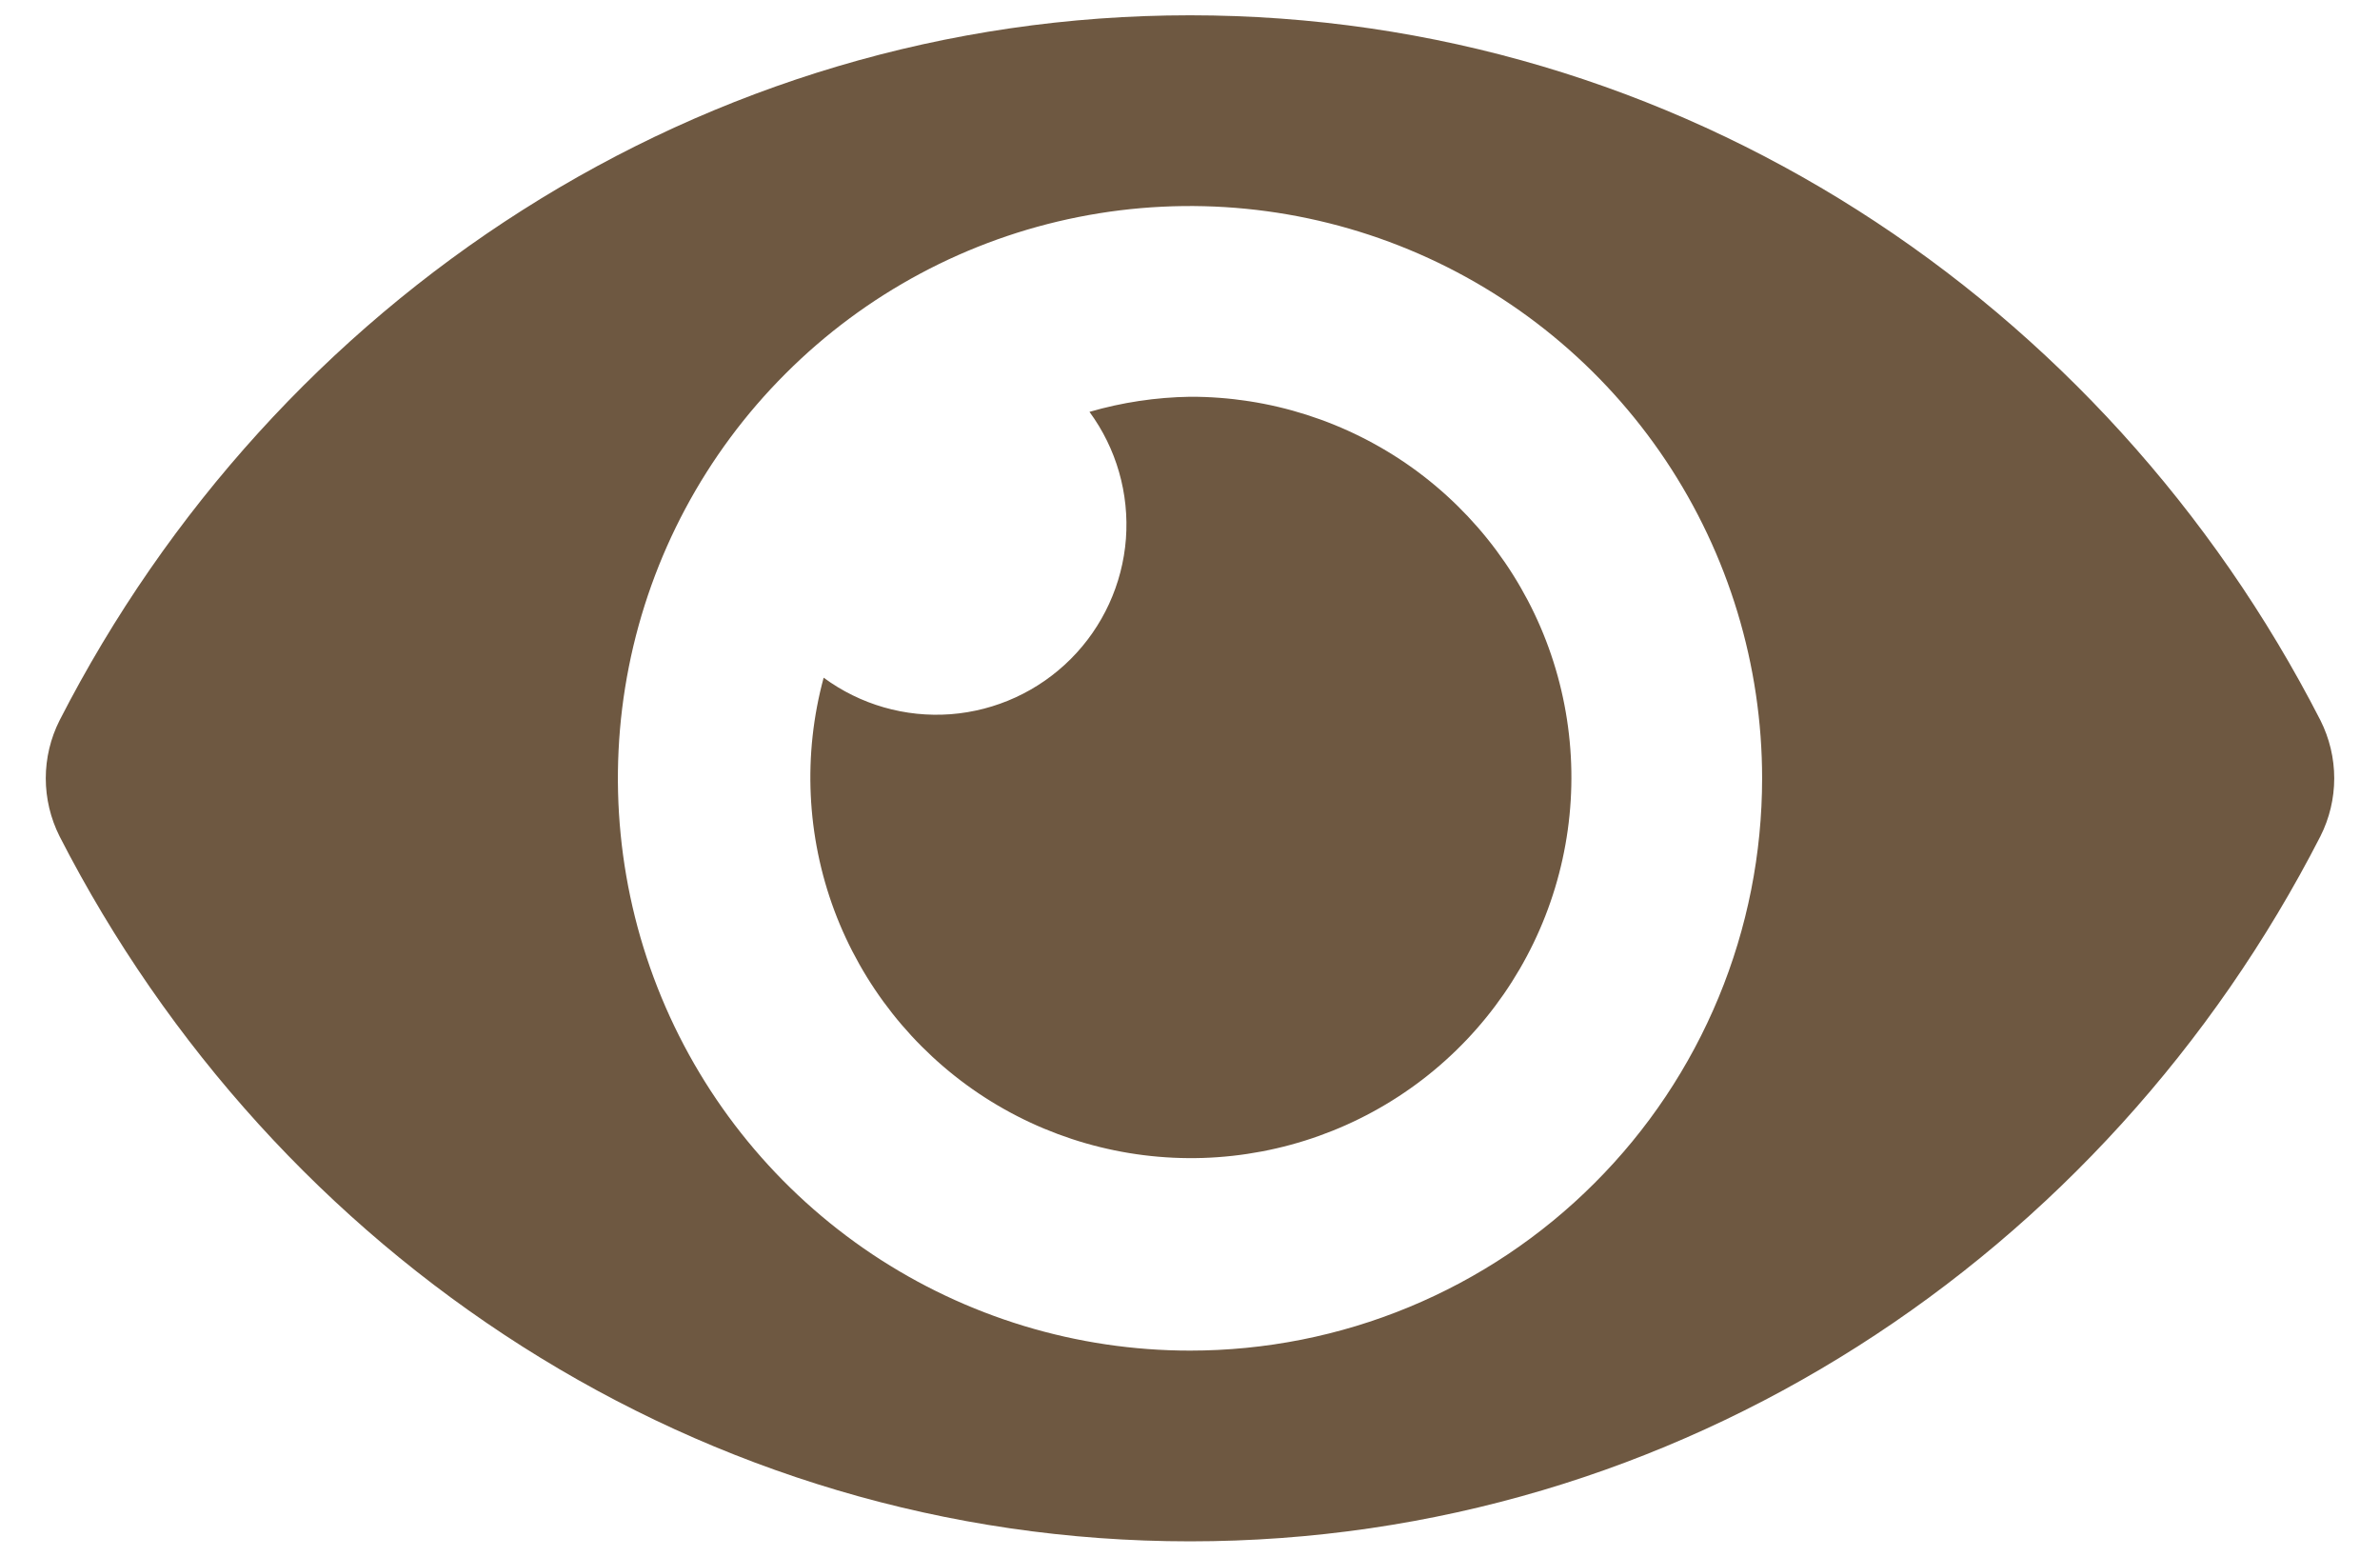 <svg width="26" height="17" viewBox="0 0 26 17" fill="none" xmlns="http://www.w3.org/2000/svg">
<path d="M25.349 7.866C22.995 3.274 18.335 0.167 13 0.167C7.664 0.167 3.003 3.276 0.651 7.867C0.552 8.063 0.5 8.28 0.5 8.5C0.5 8.72 0.552 8.937 0.651 9.134C3.005 13.726 7.664 16.833 13 16.833C18.335 16.833 22.997 13.724 25.349 9.133C25.448 8.937 25.5 8.72 25.5 8.5C25.5 8.28 25.448 8.063 25.349 7.866ZM13 14.75C11.764 14.75 10.556 14.383 9.528 13.697C8.5 13.01 7.699 12.034 7.226 10.892C6.753 9.75 6.629 8.493 6.87 7.281C7.111 6.068 7.706 4.955 8.581 4.081C9.455 3.206 10.568 2.611 11.781 2.37C12.993 2.129 14.25 2.253 15.392 2.726C16.534 3.199 17.51 4 18.197 5.028C18.883 6.055 19.25 7.264 19.25 8.5C19.25 9.321 19.089 10.134 18.775 10.892C18.461 11.651 18.001 12.34 17.42 12.92C16.84 13.501 16.151 13.961 15.392 14.275C14.634 14.589 13.821 14.75 13 14.75ZM13 4.333C12.628 4.339 12.259 4.394 11.902 4.498C12.196 4.898 12.337 5.39 12.3 5.885C12.262 6.381 12.048 6.846 11.697 7.197C11.346 7.548 10.881 7.762 10.385 7.8C9.89 7.837 9.398 7.696 8.998 7.401C8.77 8.241 8.811 9.13 9.115 9.945C9.42 10.759 9.972 11.458 10.694 11.943C11.416 12.427 12.272 12.673 13.141 12.646C14.01 12.618 14.849 12.319 15.539 11.79C16.229 11.261 16.736 10.528 16.988 9.696C17.24 8.864 17.225 7.974 16.945 7.15C16.665 6.327 16.133 5.613 15.426 5.107C14.718 4.602 13.87 4.331 13 4.333Z" fill="#6E5841"/>
</svg>
